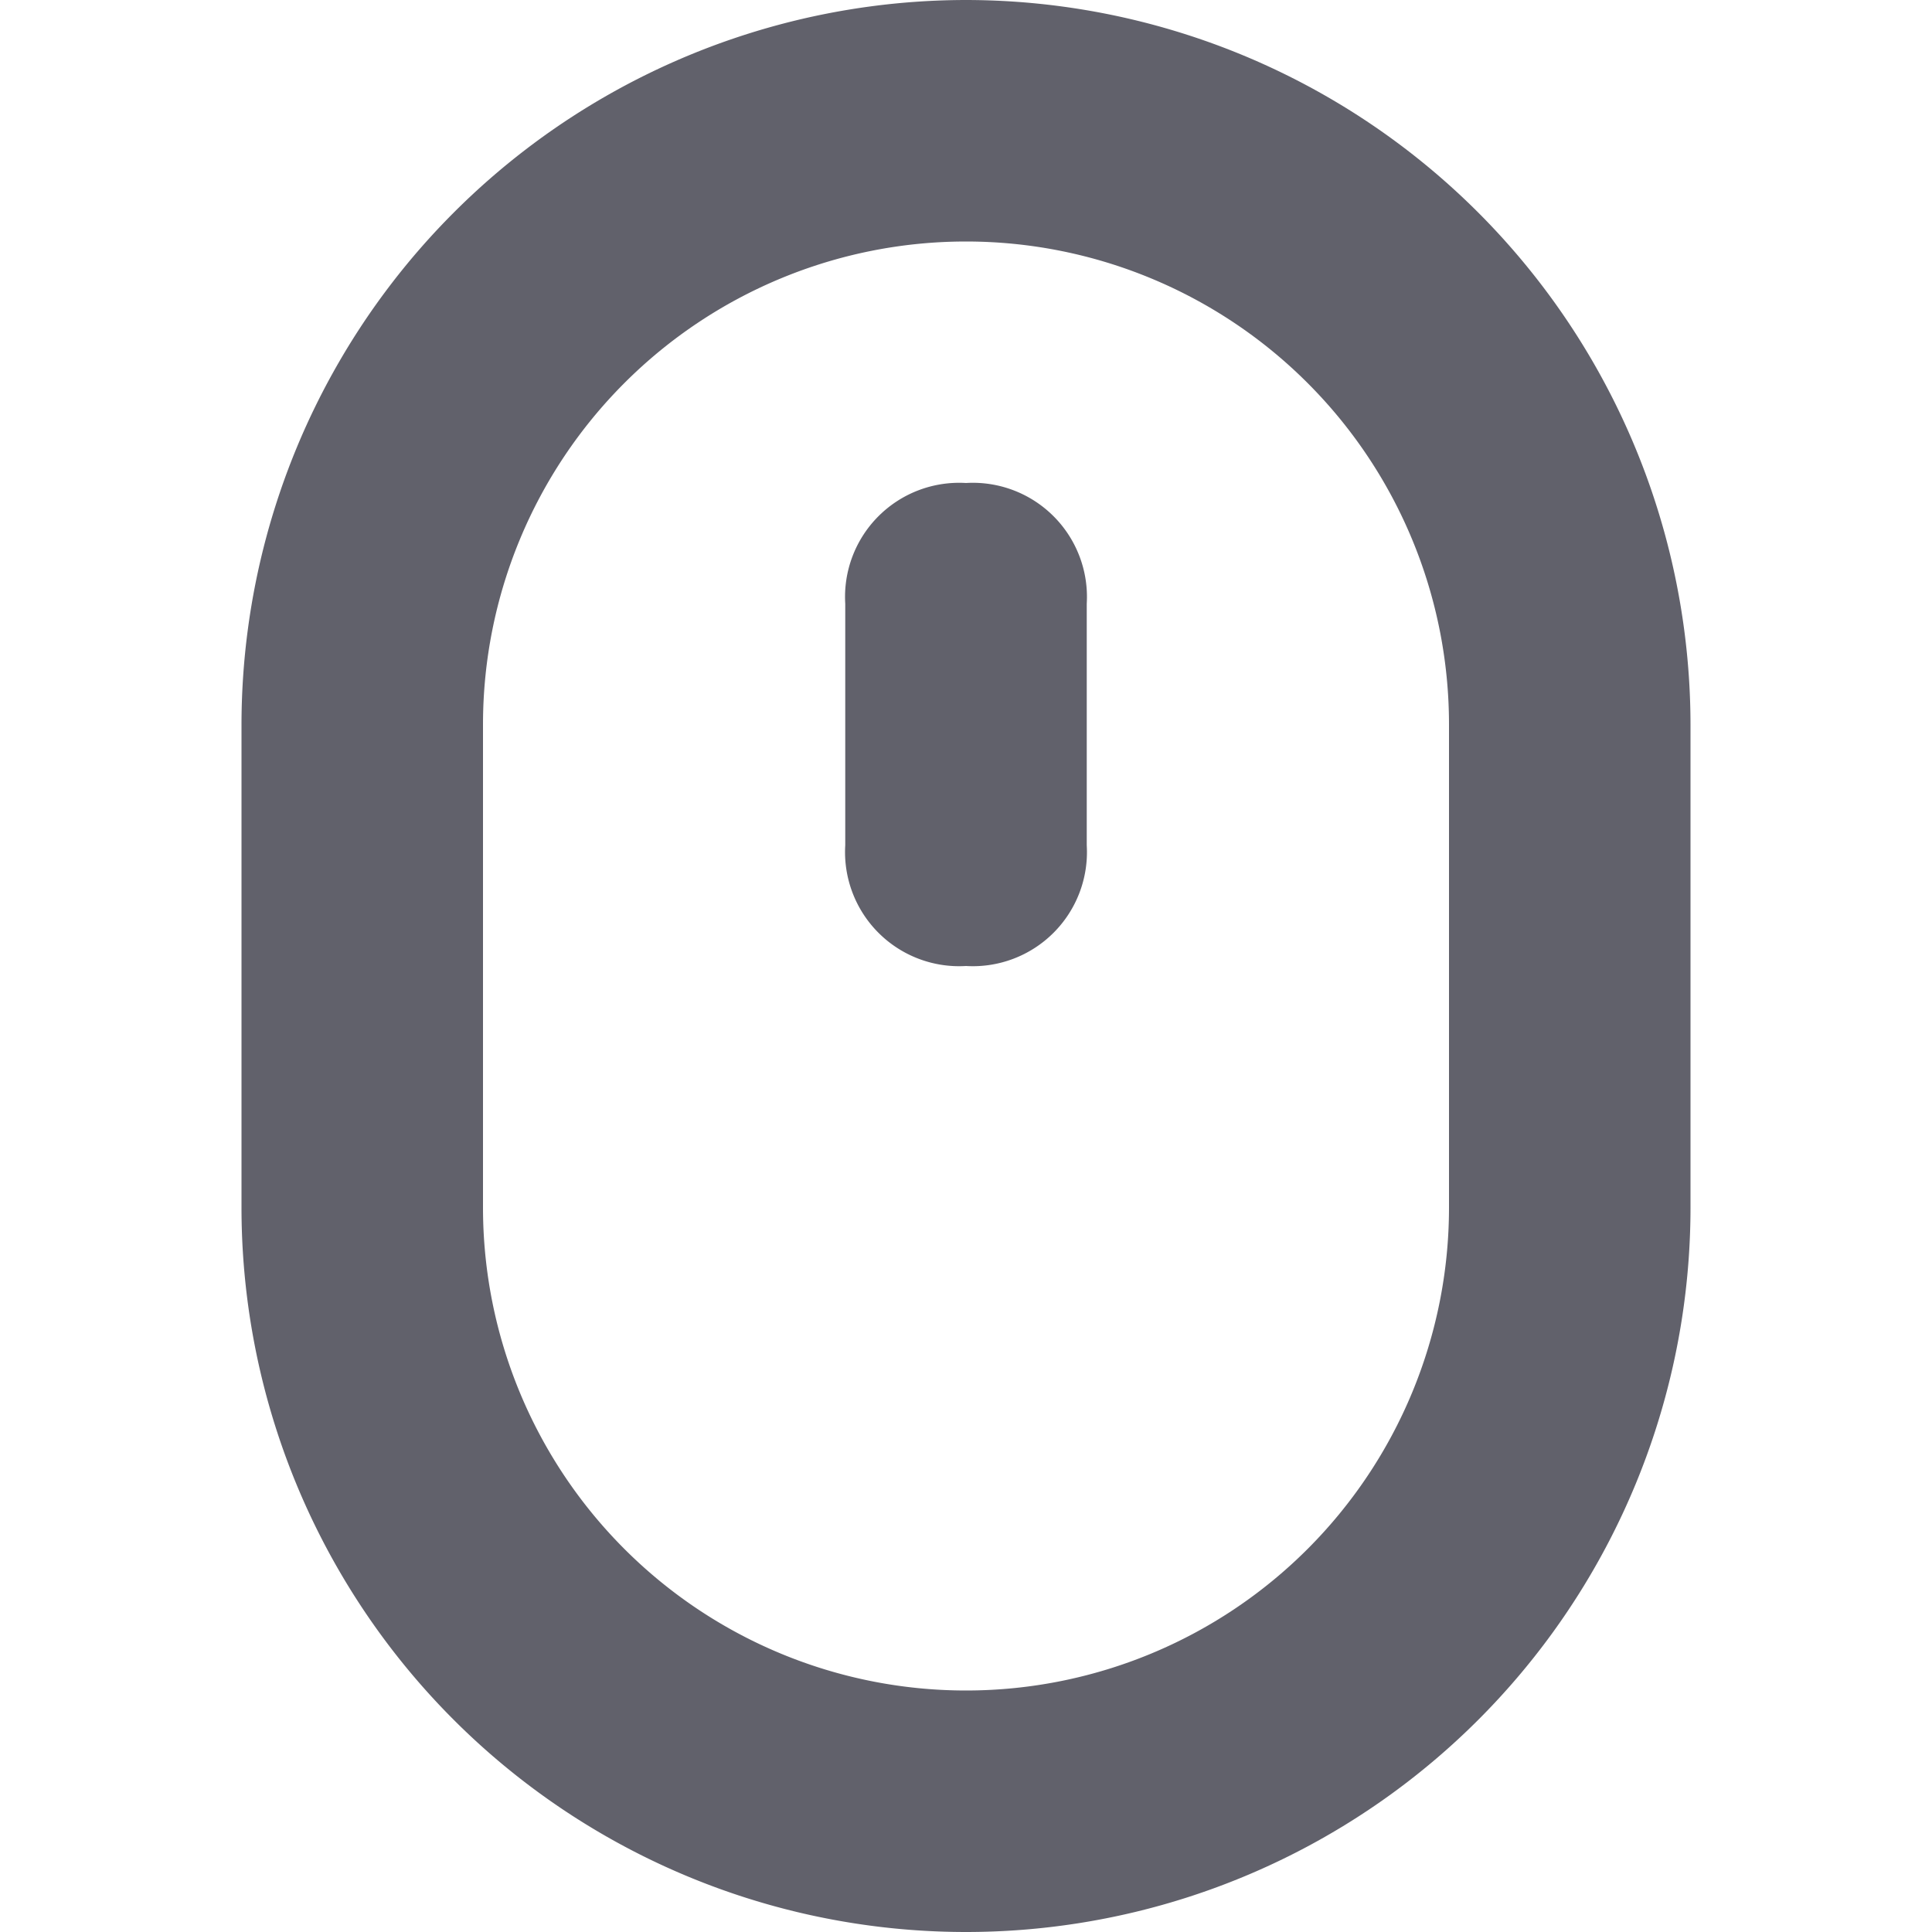 <svg xmlns="http://www.w3.org/2000/svg" height="16" width="16" viewBox="0 0 16 16"><title>mouse 4</title><g fill="#61616b" class="nc-icon-wrapper"><path data-color="color-2" d="M8,4A.945.945,0,0,0,7,5V7A.945.945,0,0,0,8,8,.945.945,0,0,0,9,7V5A.945.945,0,0,0,8,4Z" fill="#61616b"></path><path d="M8,0A6.006,6.006,0,0,0,2,6v4a6,6,0,0,0,12,0V6A6.006,6.006,0,0,0,8,0Zm4,10a4,4,0,0,1-8,0V6a4,4,0,0,1,8,0Z" fill="#61616b"></path></g></svg>